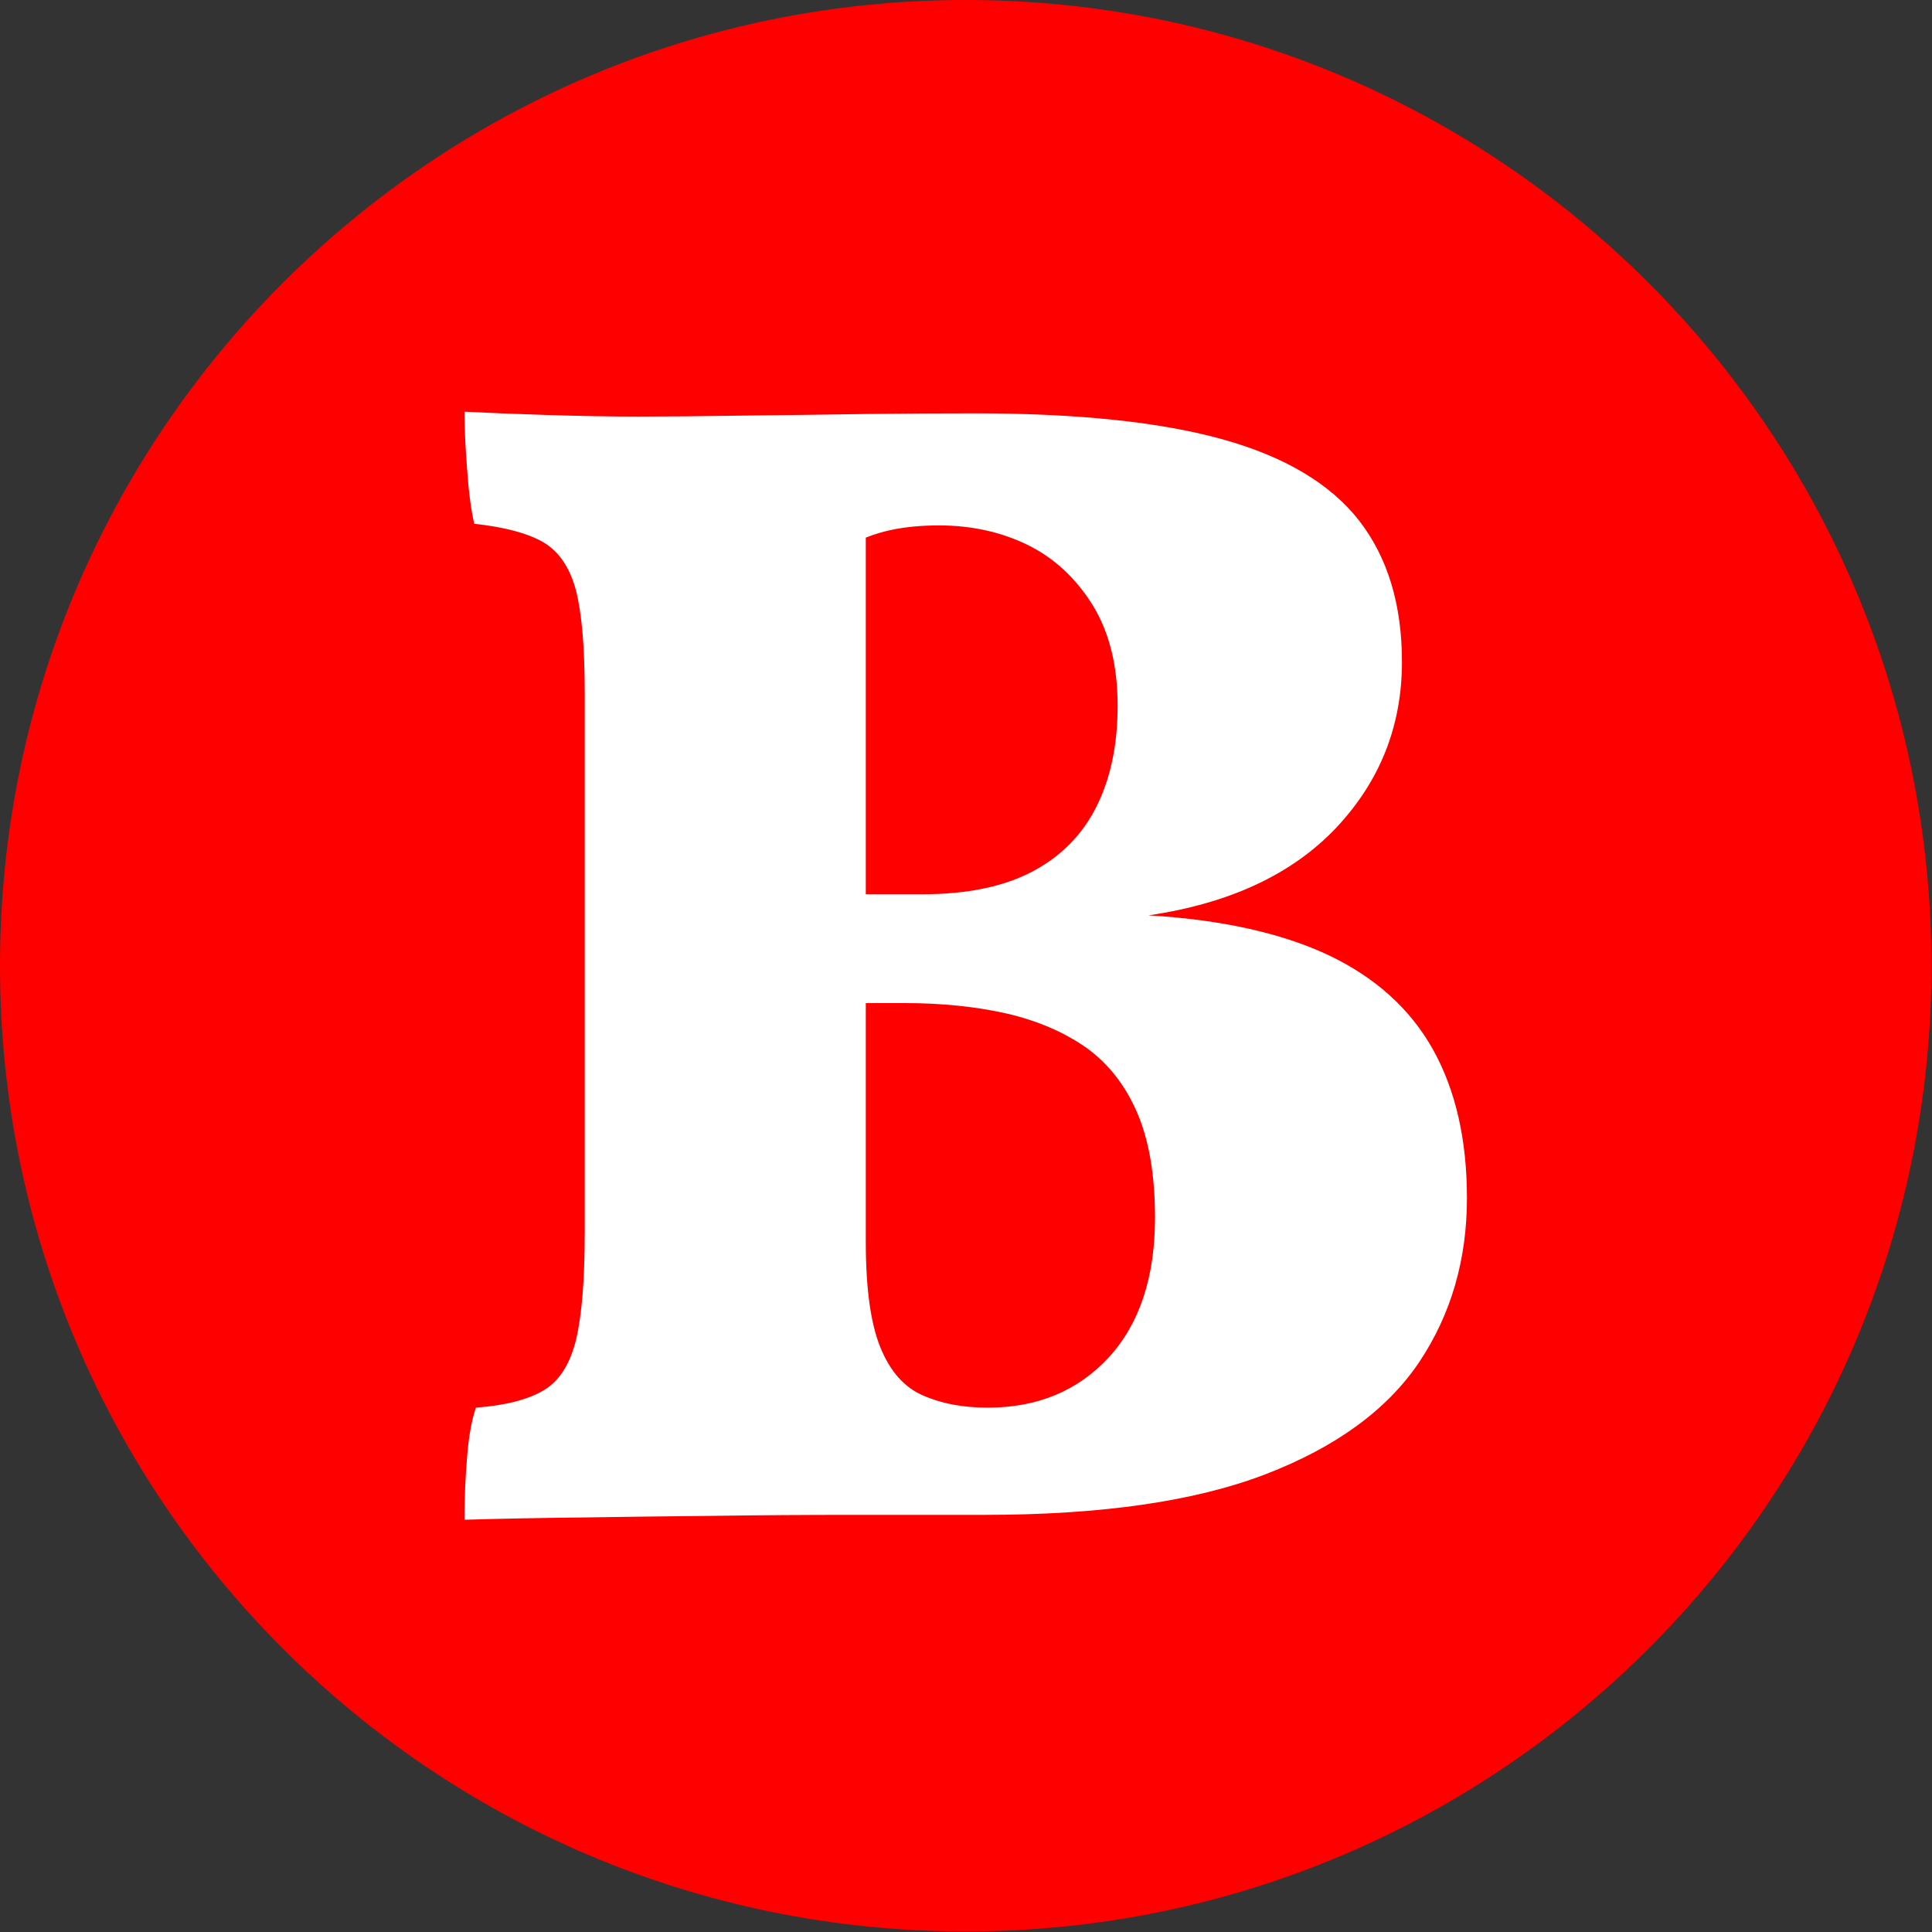 <svg xmlns="http://www.w3.org/2000/svg" version="1.1" xmlns:xlink="http://www.w3.org/1999/xlink" xmlns:svgjs="http://svgjs.dev/svgjs" width="1000" height="1000" viewBox="0 0 1000 1000"><rect x="0" y="0" width="1000" height="1000" fill="#333333" stroke="none"/><g transform="matrix(1,0,0,1,-0.142,-0.142)"><svg viewBox="0 0 334 334" data-background-color="#ffffff" preserveAspectRatio="xMidYMid meet" height="1000" width="1000" xmlns="http://www.w3.org/2000/svg" xmlns:xlink="http://www.w3.org/1999/xlink"><g id="tight-bounds" transform="matrix(1,0,0,1,0.047,0.048)"><svg viewBox="0 0 333.905 333.905" height="333.905" width="333.905"><g><svg></svg></g><g><svg viewBox="0 0 333.905 333.905" height="333.905" width="333.905"><g><path d="M0 166.952c0-92.205 74.747-166.952 166.952-166.952 92.205 0 166.952 74.747 166.953 166.952 0 92.205-74.747 166.952-166.953 166.953-92.205 0-166.952-74.747-166.952-166.953zM166.952 316.63c82.665 0 149.677-67.013 149.678-149.678 0-82.665-67.013-149.677-149.678-149.677-82.665 0-149.677 67.013-149.677 149.677 0 82.665 67.013 149.677 149.677 149.678z" data-fill-palette-color="tertiary" fill="#ff0000" stroke="transparent"></path><ellipse rx="160.274" ry="160.274" cx="166.952" cy="166.952" fill="#ff0000" stroke="transparent" stroke-width="0" fill-opacity="1" data-fill-palette-color="tertiary"></ellipse></g><g transform="matrix(1,0,0,1,80.302,71.173)"><svg viewBox="0 0 173.301 191.558" height="191.558" width="173.301"><g><svg viewBox="0 0 173.301 191.558" height="191.558" width="173.301"><g><svg viewBox="0 0 173.301 191.558" height="191.558" width="173.301"><g><svg viewBox="0 0 173.301 191.558" height="191.558" width="173.301"><g><svg viewBox="0 0 173.301 191.558" height="191.558" width="173.301"><g><svg viewBox="0 0 173.301 191.558" height="191.558" width="173.301"><g transform="matrix(1,0,0,1,0,0)"><svg width="173.301" viewBox="1.85 -33.95 30.85 34.1" height="191.558" data-palette-color="#ffffff"><path d="M1.85-33.95L1.85-33.95Q2.8-33.9 4.35-33.85 5.9-33.8 7.2-33.8L7.2-33.8Q8.5-33.8 10.4-33.83 12.3-33.85 14.23-33.88 16.15-33.9 17.55-33.9L17.55-33.9Q22.3-33.9 25.18-33.1 28.05-32.3 29.38-30.6 30.7-28.9 30.7-26.25L30.7-26.25Q30.7-23.3 28.68-21.15 26.65-19 22.9-18.45L22.9-18.45Q26.25-18.25 28.43-17.23 30.6-16.2 31.65-14.33 32.7-12.45 32.7-9.75L32.7-9.75Q32.7-6.9 31.23-4.7 29.75-2.5 26.5-1.25 23.25 0 17.85 0L17.85 0Q15.85 0 13.73 0 11.6 0 9.5 0.03 7.4 0.05 5.48 0.08 3.55 0.1 1.85 0.15L1.85 0.15Q1.85-0.85 1.93-1.78 2-2.7 2.2-3.3L2.2-3.3Q3.55-3.4 4.28-3.83 5-4.25 5.28-5.38 5.55-6.5 5.55-8.7L5.55-8.7 5.55-25.3Q5.55-27.4 5.28-28.45 5-29.5 4.28-29.93 3.55-30.35 2.15-30.5L2.15-30.5Q2-31.15 1.93-32.18 1.85-33.2 1.85-33.95ZM13.5-29.75L14.2-31.95 14.2-8.4Q14.2-6.25 14.65-5.15 15.1-4.05 15.95-3.68 16.8-3.3 17.95-3.3L17.95-3.3Q20.25-3.3 21.68-4.85 23.1-6.4 23.1-9.15L23.1-9.15Q23.1-11.1 22.55-12.38 22-13.65 20.98-14.38 19.95-15.1 18.53-15.43 17.1-15.75 15.4-15.75L15.4-15.75 12.55-15.75 12.55-19.1 15.95-19.1Q18-19.1 19.33-19.8 20.65-20.5 21.3-21.8 21.95-23.1 21.95-24.9L21.95-24.9Q21.95-26.75 21.18-28 20.4-29.25 19.18-29.85 17.95-30.45 16.45-30.45L16.45-30.45Q15.6-30.45 14.93-30.3 14.25-30.15 13.5-29.75L13.5-29.75Z" opacity="1" transform="matrix(1,0,0,1,0,0)" fill="#ffffff" class="undefined-text-0" data-fill-palette-color="quaternary" id="text-0"></path></svg></g></svg></g></svg></g></svg></g><g></g></svg></g></svg></g></svg></g></svg></g><defs></defs></svg><rect width="333.905" height="333.905" fill="none" stroke="none" visibility="hidden"></rect></g></svg></g></svg>